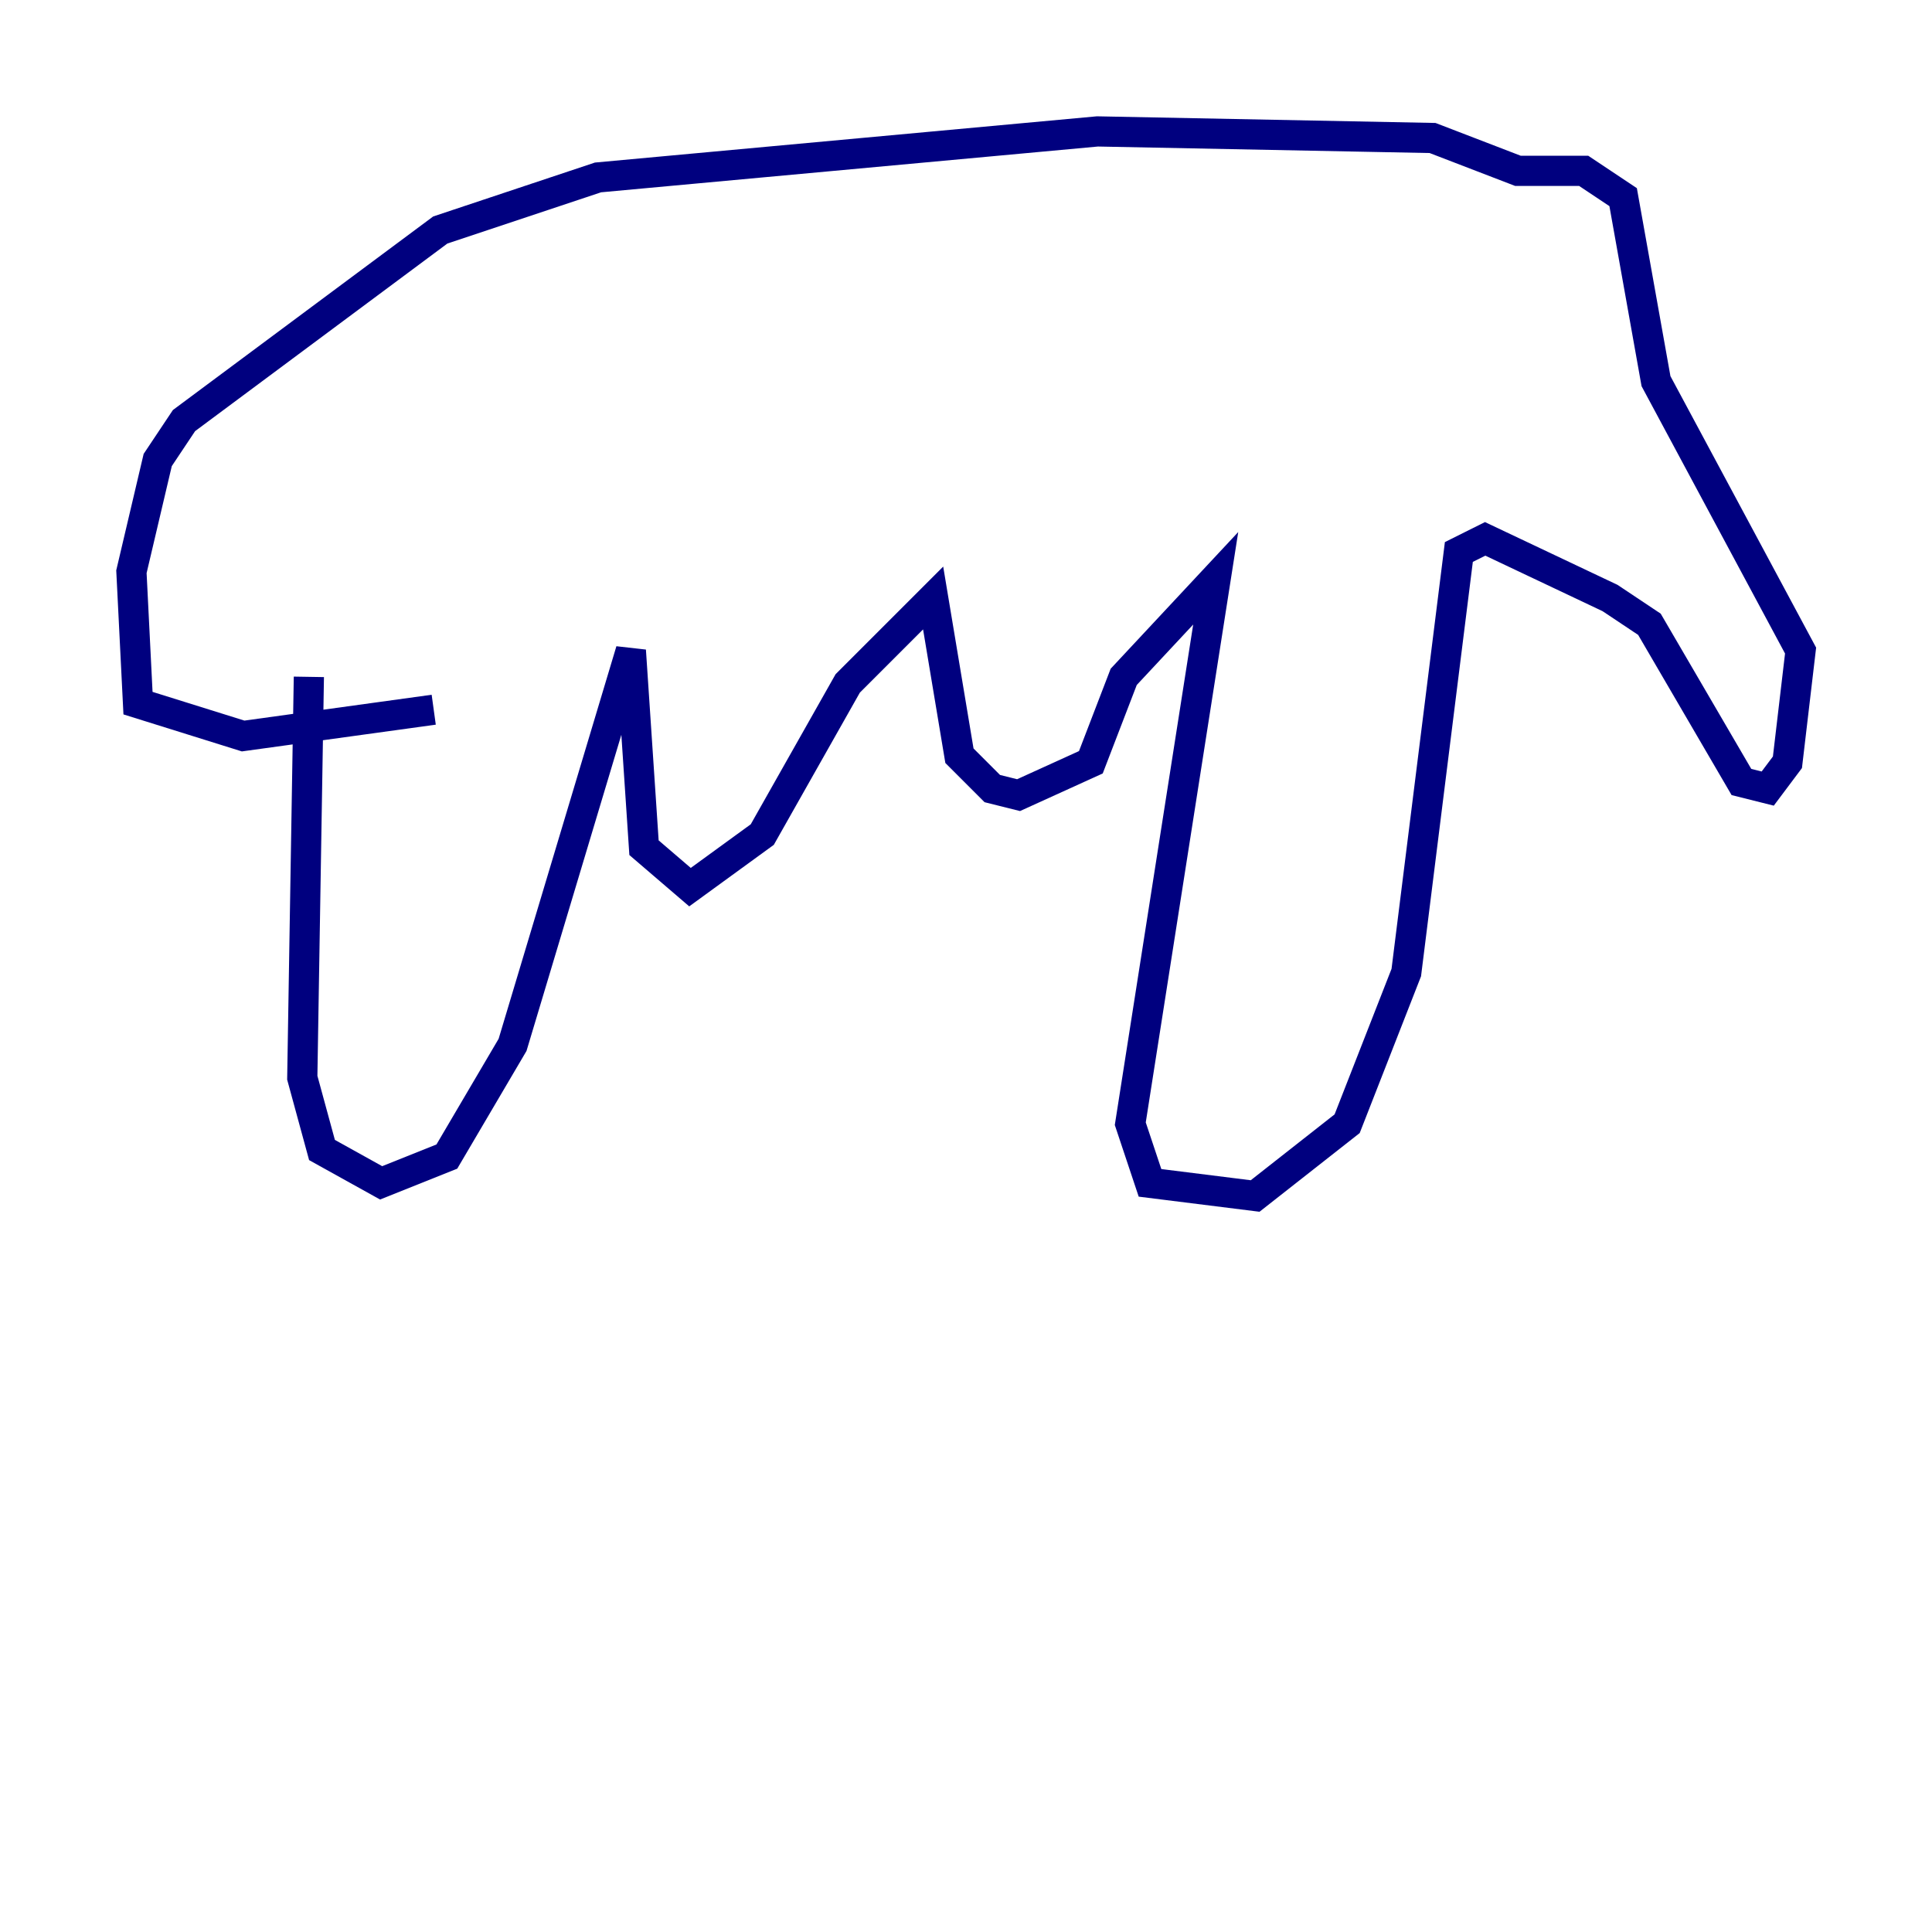 <?xml version="1.0" encoding="utf-8" ?>
<svg baseProfile="tiny" height="128" version="1.2" viewBox="0,0,128,128" width="128" xmlns="http://www.w3.org/2000/svg" xmlns:ev="http://www.w3.org/2001/xml-events" xmlns:xlink="http://www.w3.org/1999/xlink"><defs /><polyline fill="none" points="20.463,44.843 20.027,71.401 21.333,76.191 25.252,78.367 29.605,76.626 33.959,69.225 41.796,43.102 42.667,56.163 45.714,58.776 50.503,55.292 56.163,45.279 61.823,39.619 63.565,50.068 65.742,52.245 67.483,52.68 72.272,50.503 74.449,44.843 80.544,38.313 74.884,74.449 76.191,78.367 83.156,79.238 89.252,74.449 93.17,64.435 96.653,36.571 98.395,35.701 106.667,39.619 109.279,41.361 115.374,51.809 117.116,52.245 118.422,50.503 119.293,43.102 109.714,25.252 107.537,13.061 104.925,11.32 100.571,11.32 94.912,9.143 72.707,8.707 39.619,11.755 29.17,15.238 12.191,27.864 10.449,30.476 8.707,37.878 9.143,46.585 16.109,48.762 28.735,47.02" stroke="#00007f" stroke-width="2" /></svg>